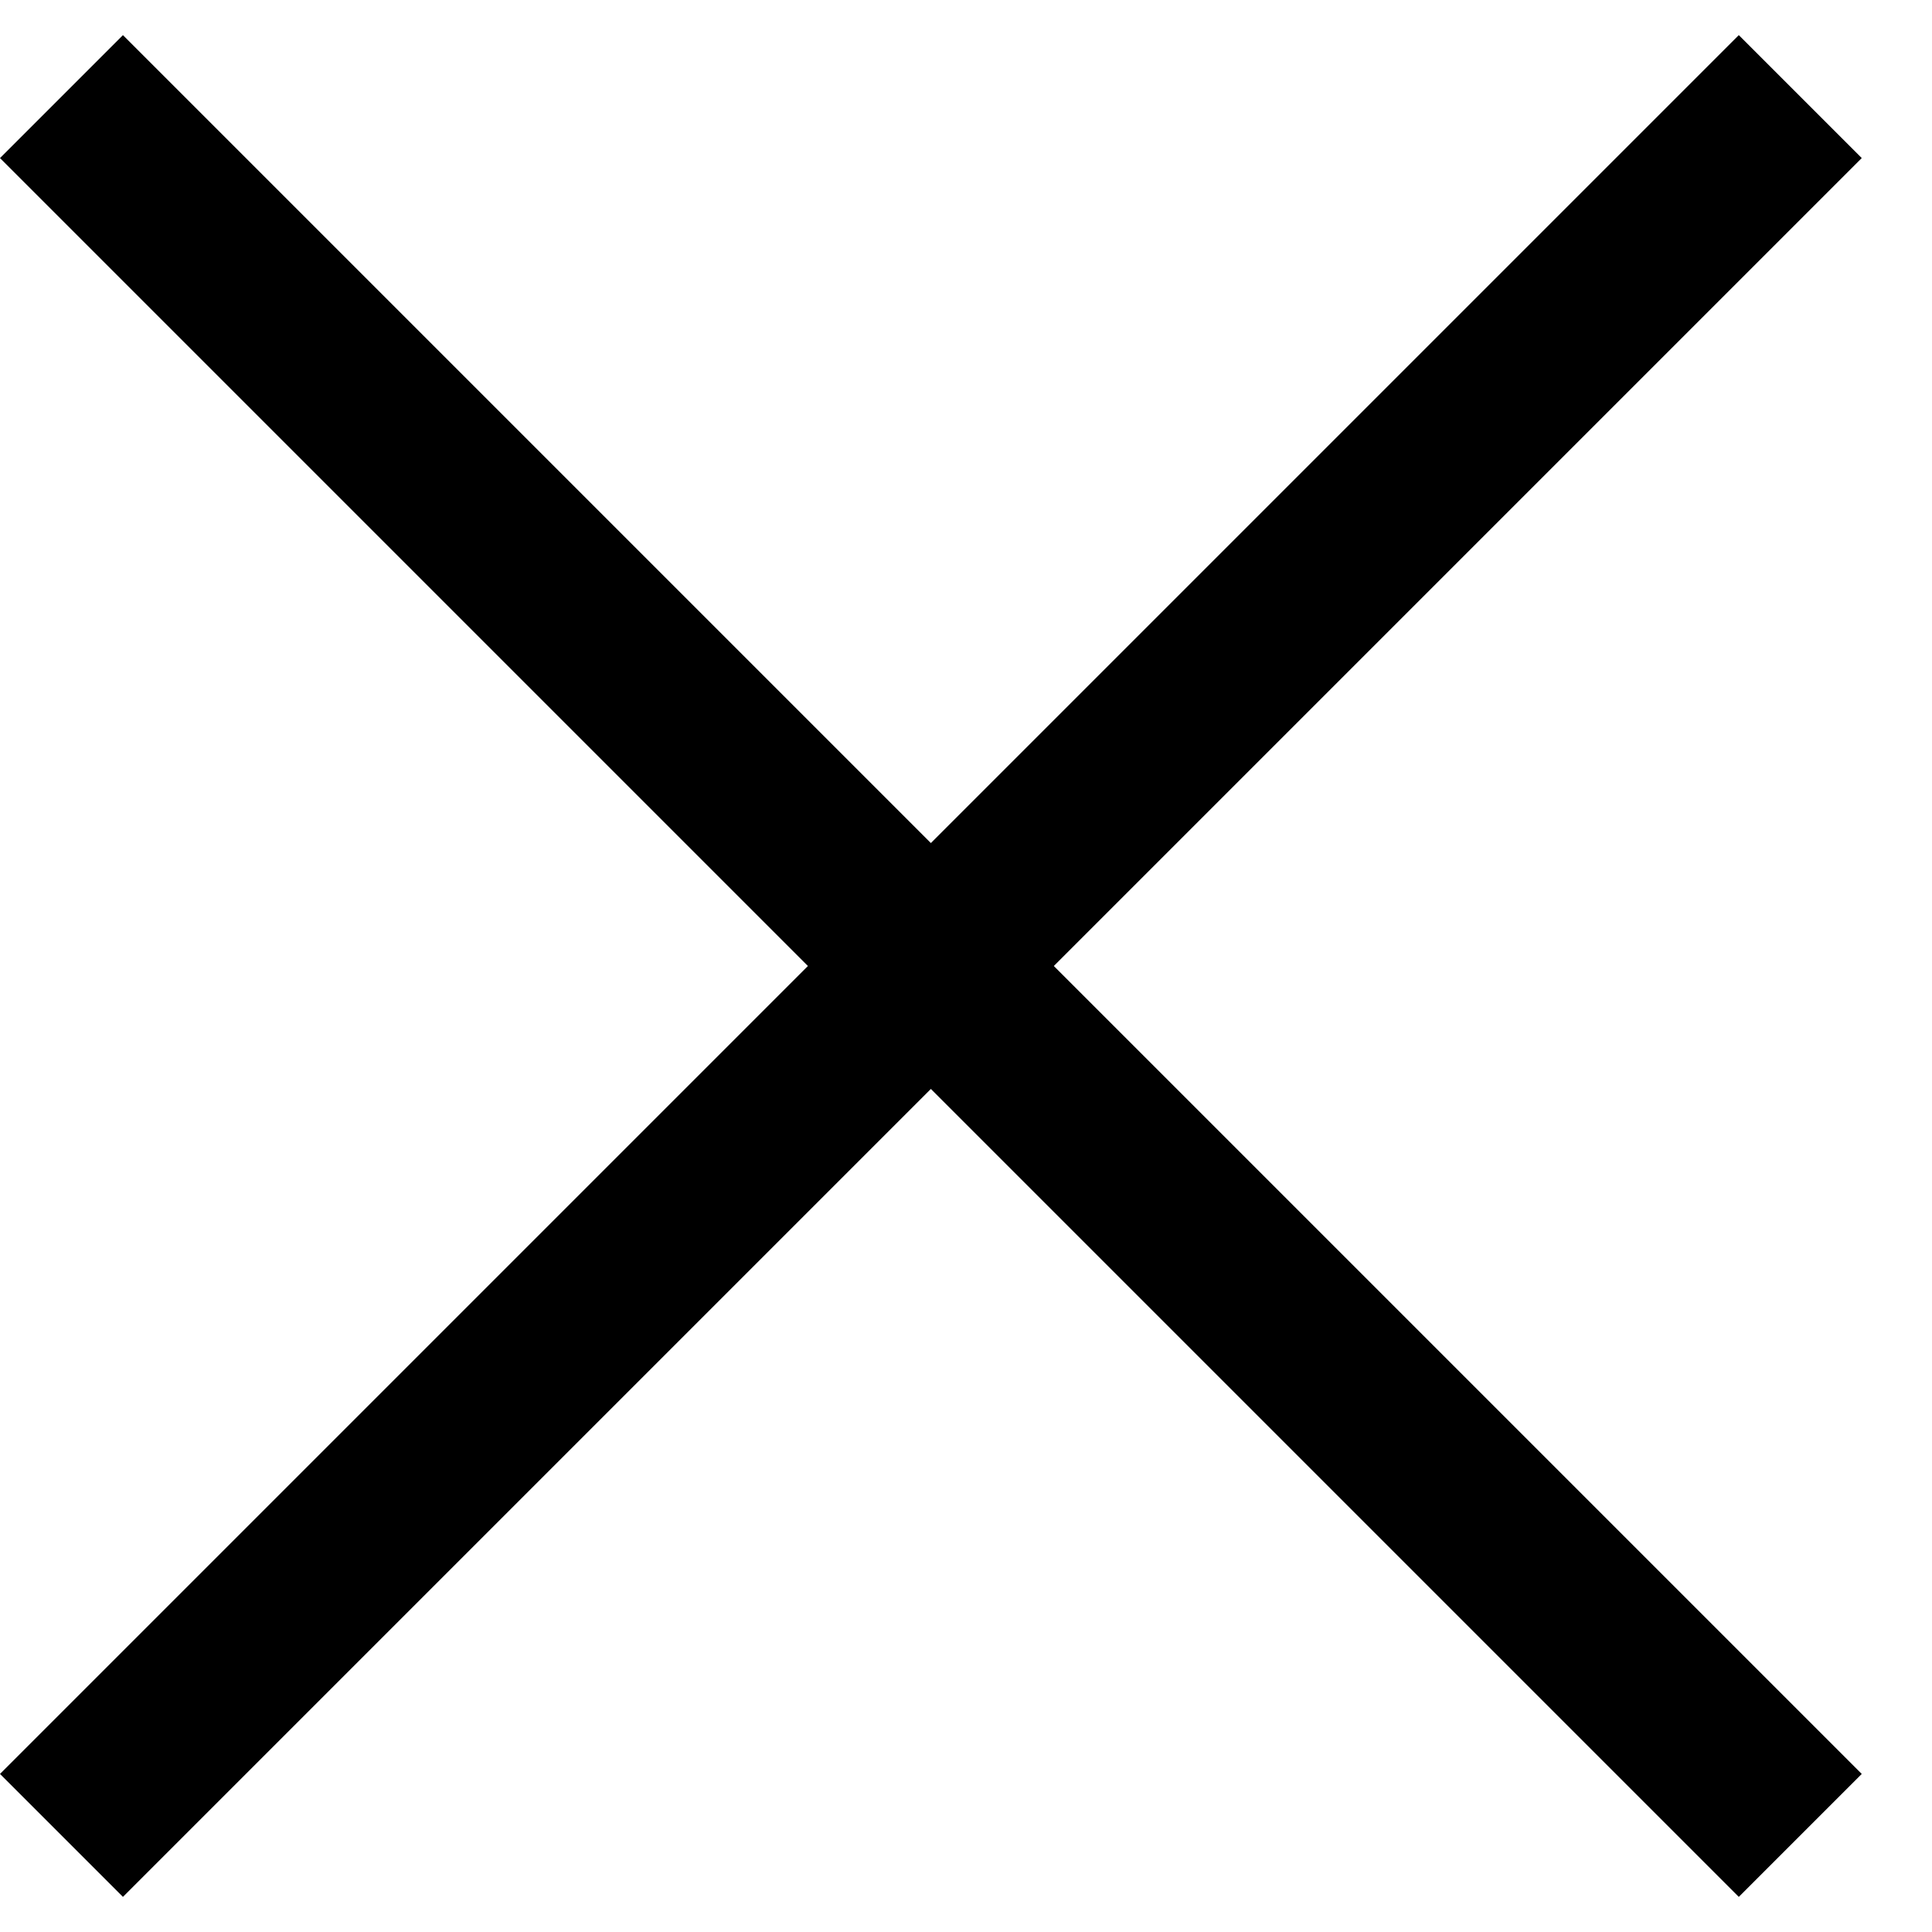 <svg version="1.1" id="Слой_1" xmlns="http://www.w3.org/2000/svg" x="0" y="0" viewBox="0 0 22 22" xml:space="preserve"><path class="st0" fill-rule="evenodd" d="M19.8,0.4l1.4,1.4L12,11l9.2,9.2l-1.4,1.4l-9.2-9.2l-9.2,9.2L0,20.2L9.2,11L0,1.8l1.4-1.4l9.2,9.2L19.8,0.4z"/></svg>